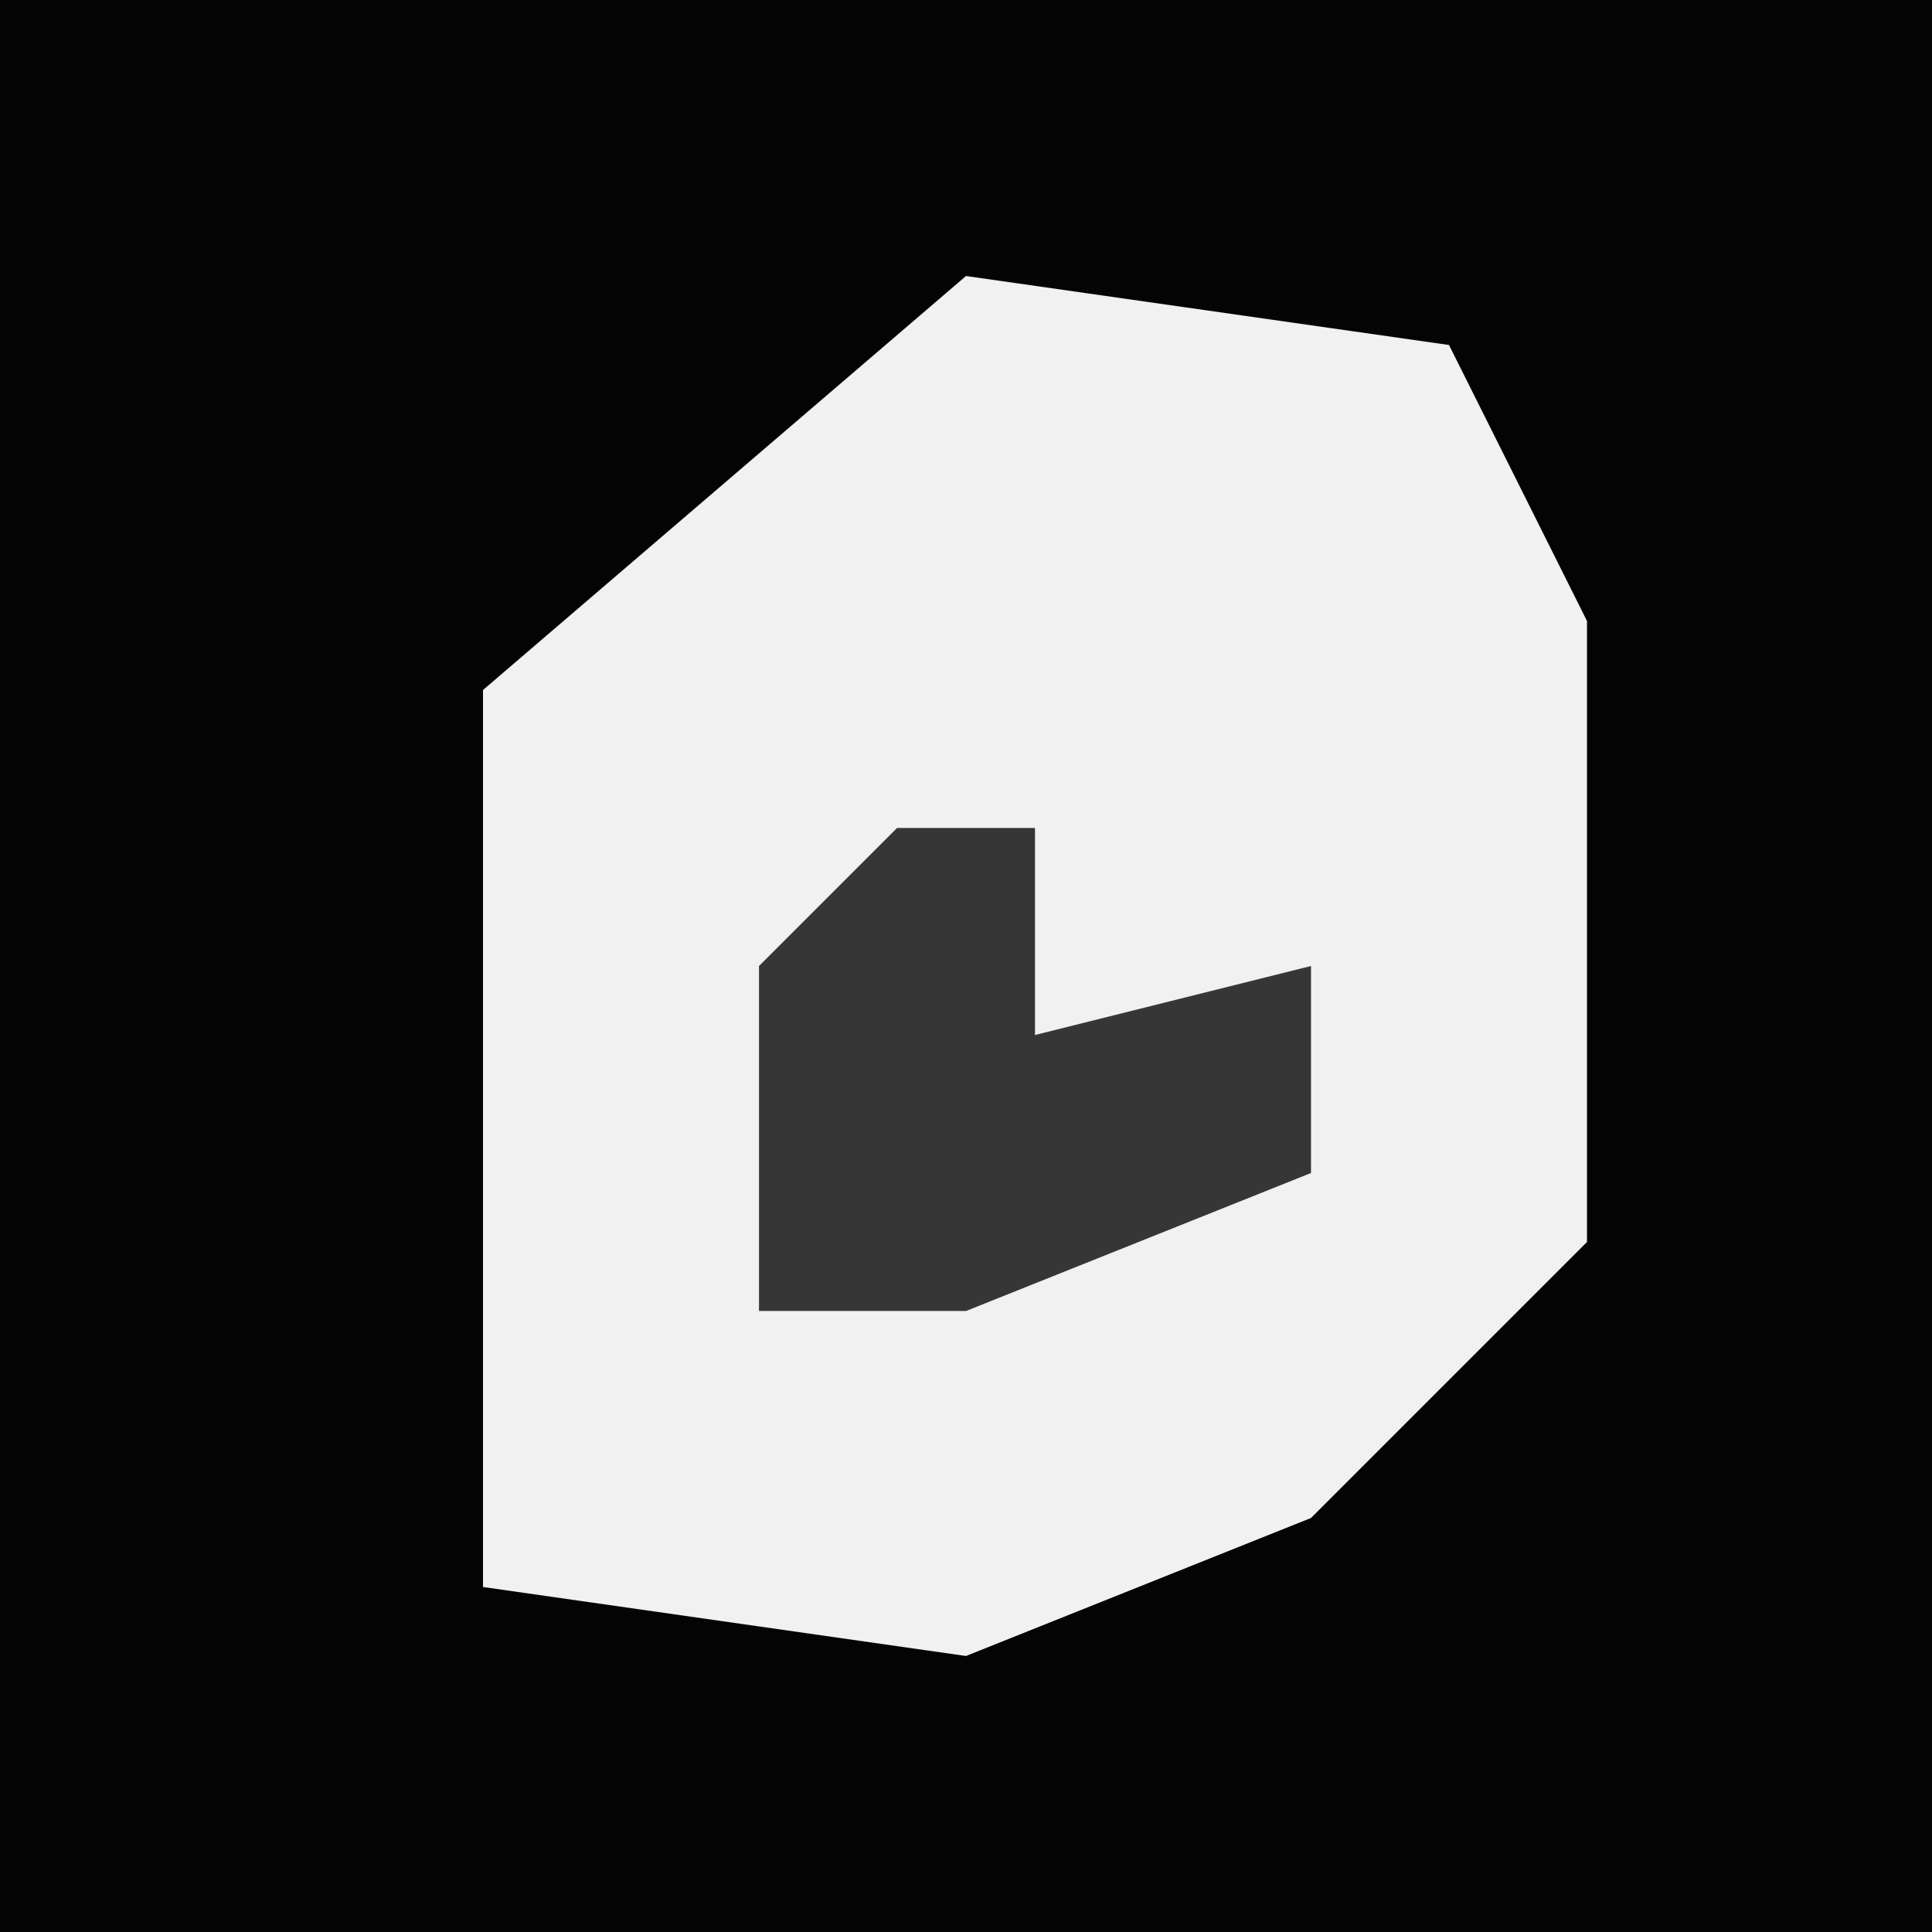 <?xml version="1.0" encoding="UTF-8"?>
<svg version="1.1" xmlns="http://www.w3.org/2000/svg" width="28" height="28">
<path d="M0,0 L28,0 L28,28 L0,28 Z " fill="#040404" transform="translate(0,0)"/>
<path d="M0,0 L7,1 L9,5 L9,14 L5,18 L0,20 L-7,19 L-7,6 Z " fill="#F1F1F1" transform="translate(14,4)"/>
<path d="M0,0 L2,0 L2,3 L6,2 L6,5 L1,7 L-2,7 L-2,2 Z " fill="#363636" transform="translate(13,12)"/>
</svg>
